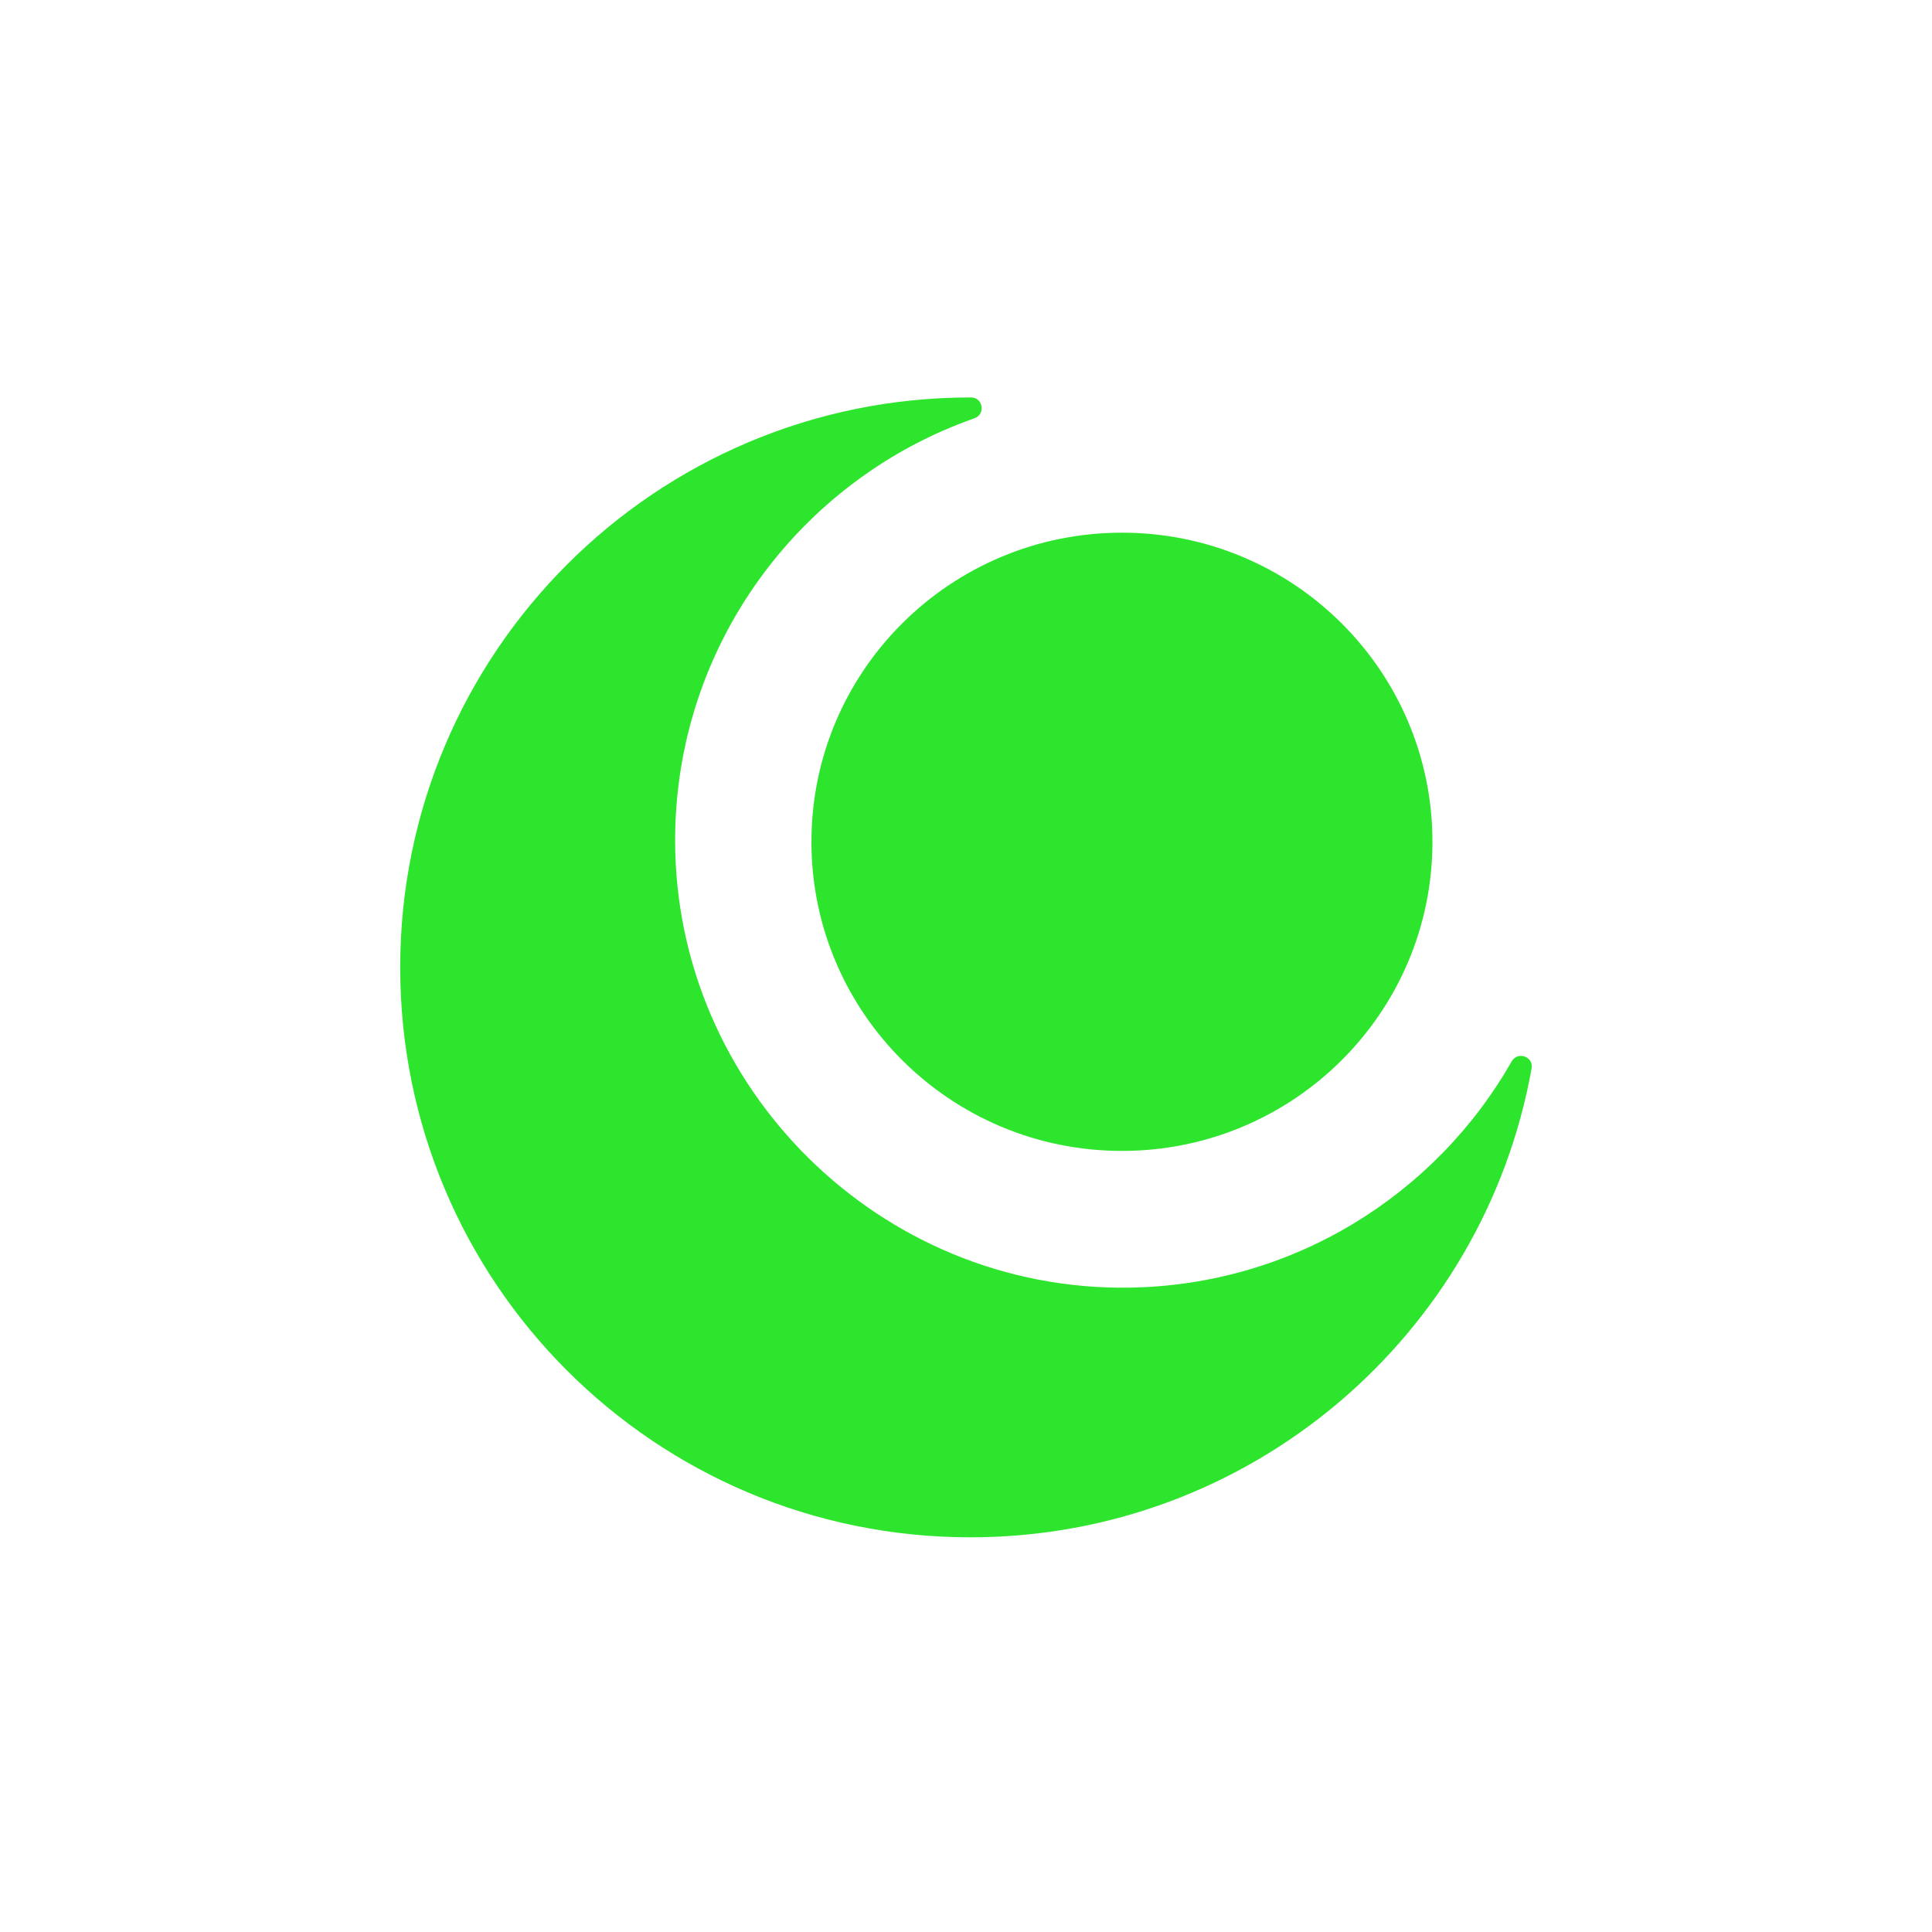 <svg width="700" height="700" viewBox="0 0 700 700" fill="none" xmlns="http://www.w3.org/2000/svg">
<path d="M406.5 193C344.368 193 294 243.144 294 305C294 366.856 344.368 417 406.5 417C468.632 417 519 366.856 519 305C519 243.144 468.632 193 406.5 193Z" fill="#2EE52E"/>
<path d="M244.615 304.491C244.615 233.805 289.896 173.689 353.059 151.553C357.173 150.112 356.196 144.004 351.836 144C351.755 144 351.672 144 351.591 144C237.498 144 145 236.446 145 350.498C144.998 464.643 237.231 556.908 351.418 557C453.079 557.083 537.631 483.746 554.931 387.105C555.699 382.822 549.872 380.769 547.719 384.55C520.138 432.981 468.291 465.819 408.735 466.54C318.875 467.626 244.615 394.325 244.615 304.491Z" fill="#2EE52E"/>
</svg>
